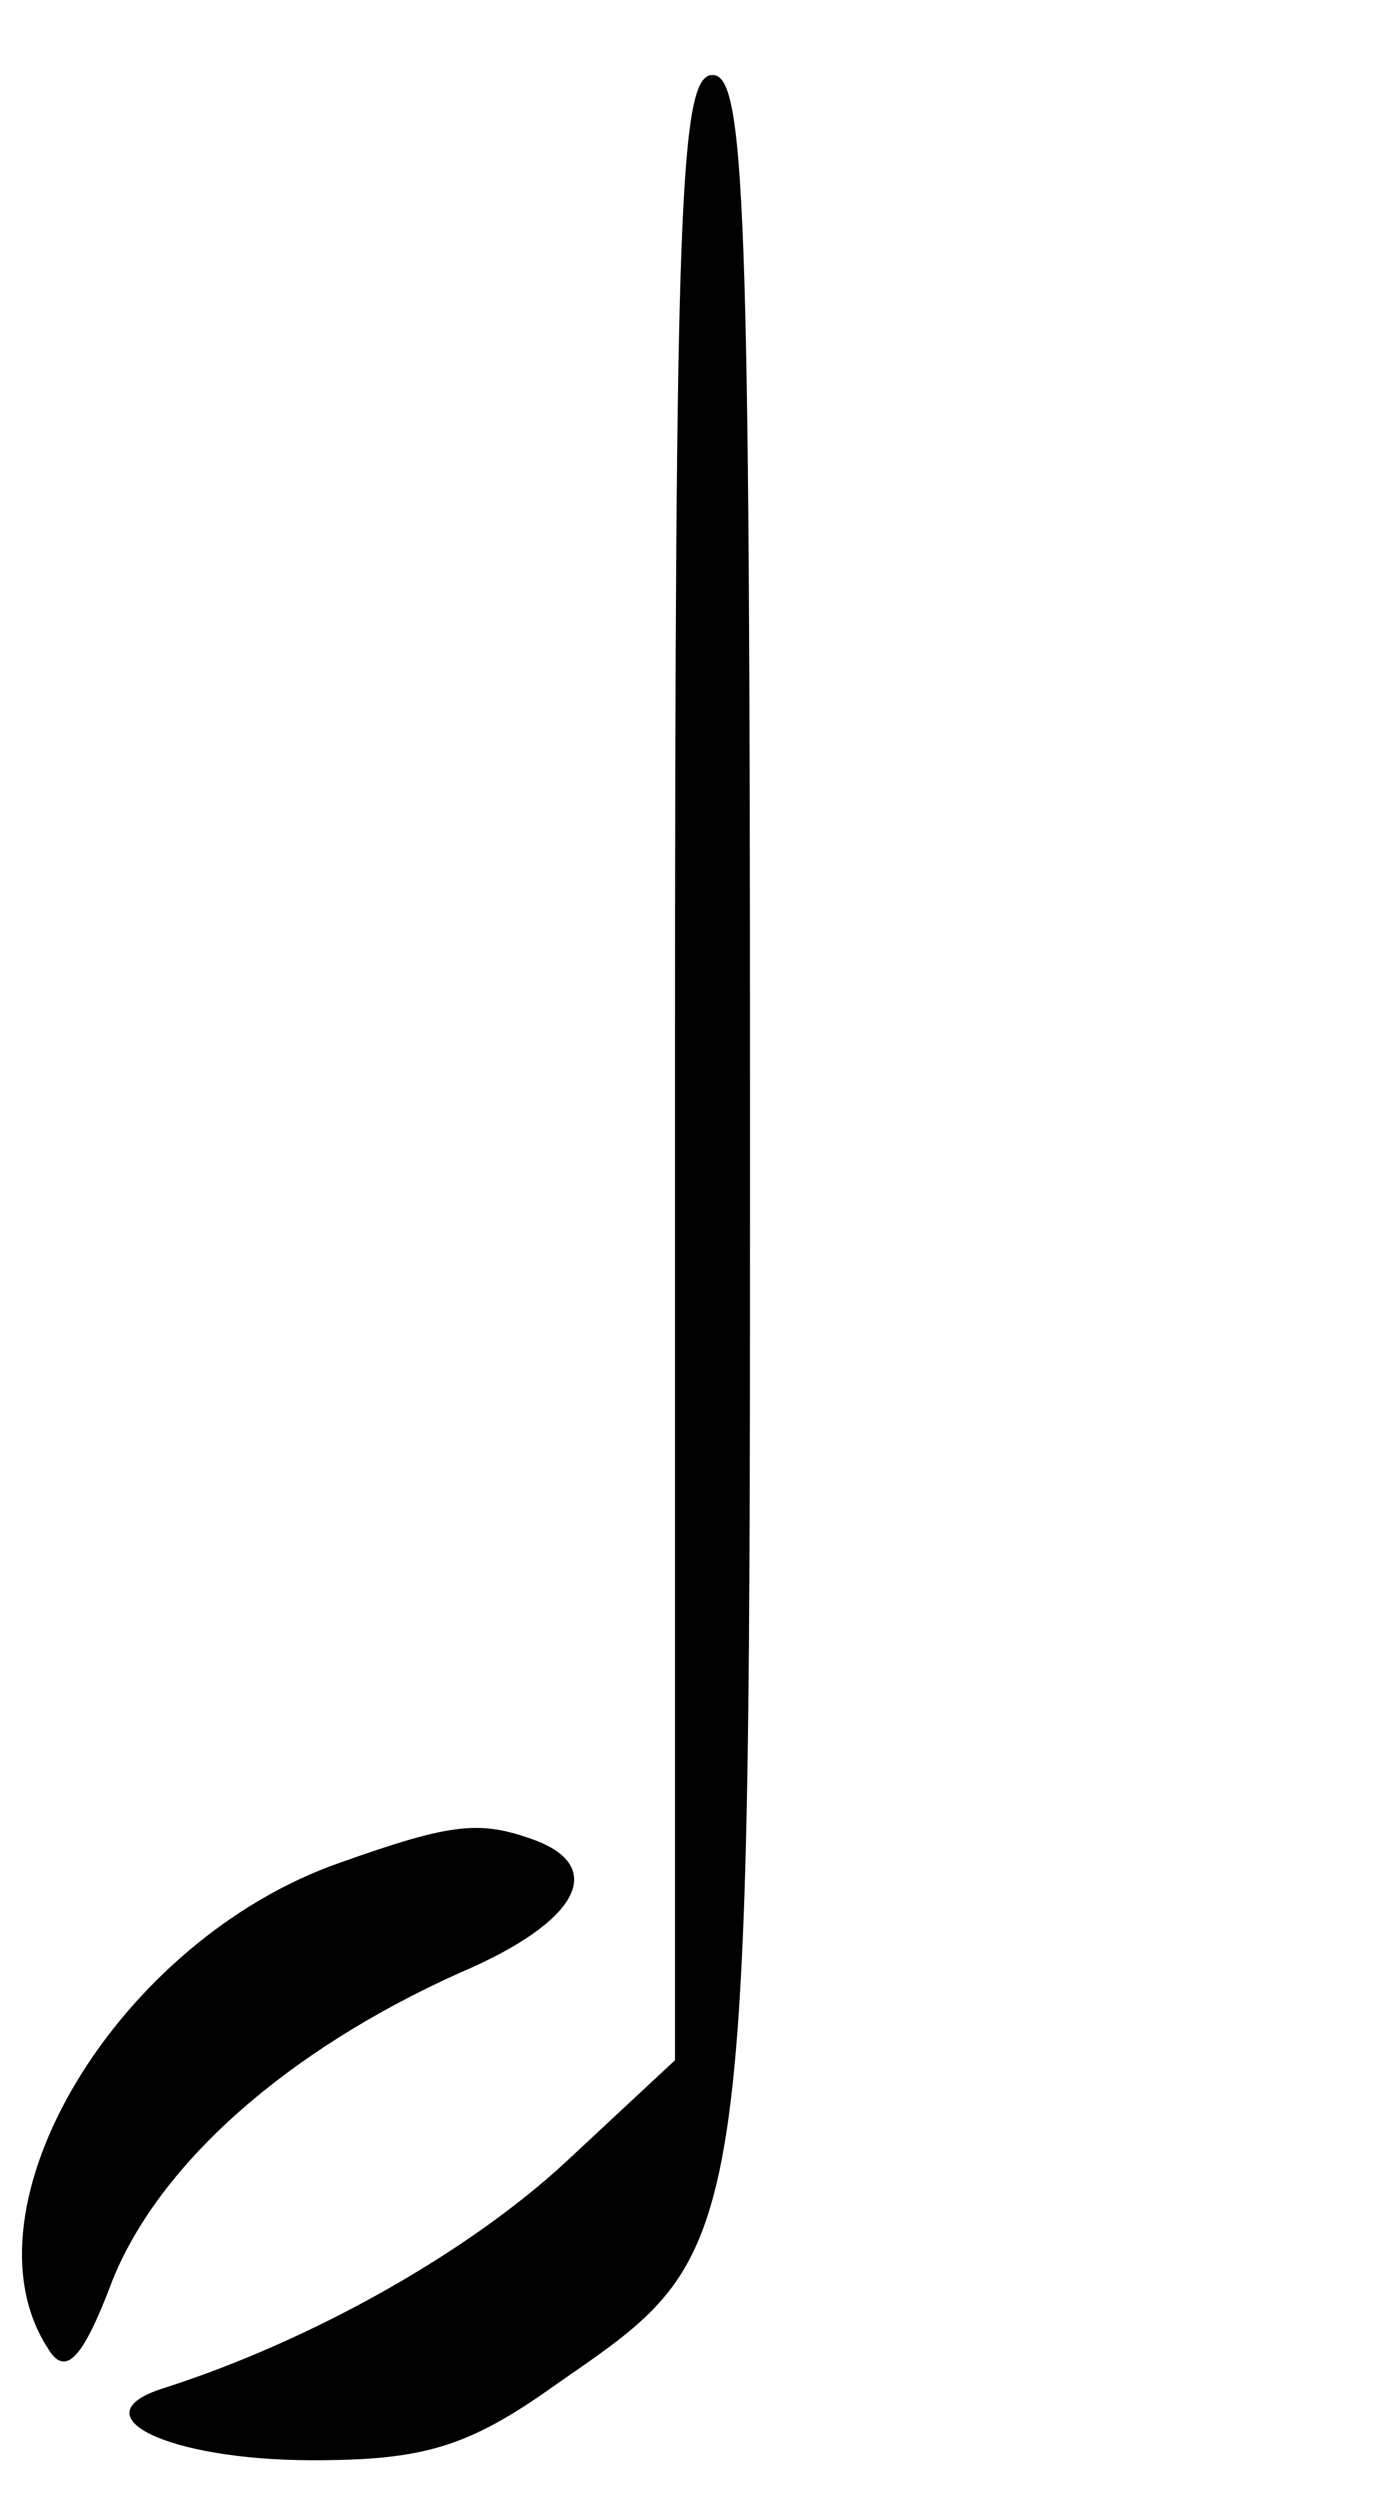 <?xml version="1.0" standalone="no"?>
<!DOCTYPE svg PUBLIC "-//W3C//DTD SVG 20010904//EN"
 "http://www.w3.org/TR/2001/REC-SVG-20010904/DTD/svg10.dtd">
<svg version="1.0" xmlns="http://www.w3.org/2000/svg"
 width="55pt" height="100pt" viewBox="0 0 55 100"
 preserveAspectRatio="xMidYMid meet">
<g transform="translate(0,100) scale(0.1,-0.1)"
fill="#000000" stroke="none">
<path d="M270 573 l0 -397 -44 -41 c-39 -36 -101 -71 -160 -90 -36 -11 1 -29
59 -29 44 0 62 5 97 30 79 55 78 45 78 512 0 360 -2 412 -15 412 -13 0 -15
-51 -15 -397z"/>
<path d="M136 255 c-89 -31 -153 -138 -117 -194 7 -12 14 -5 26 27 19 47 70
92 139 123 47 20 59 42 30 53 -22 8 -33 7 -78 -9z"/>
</g>
</svg>
